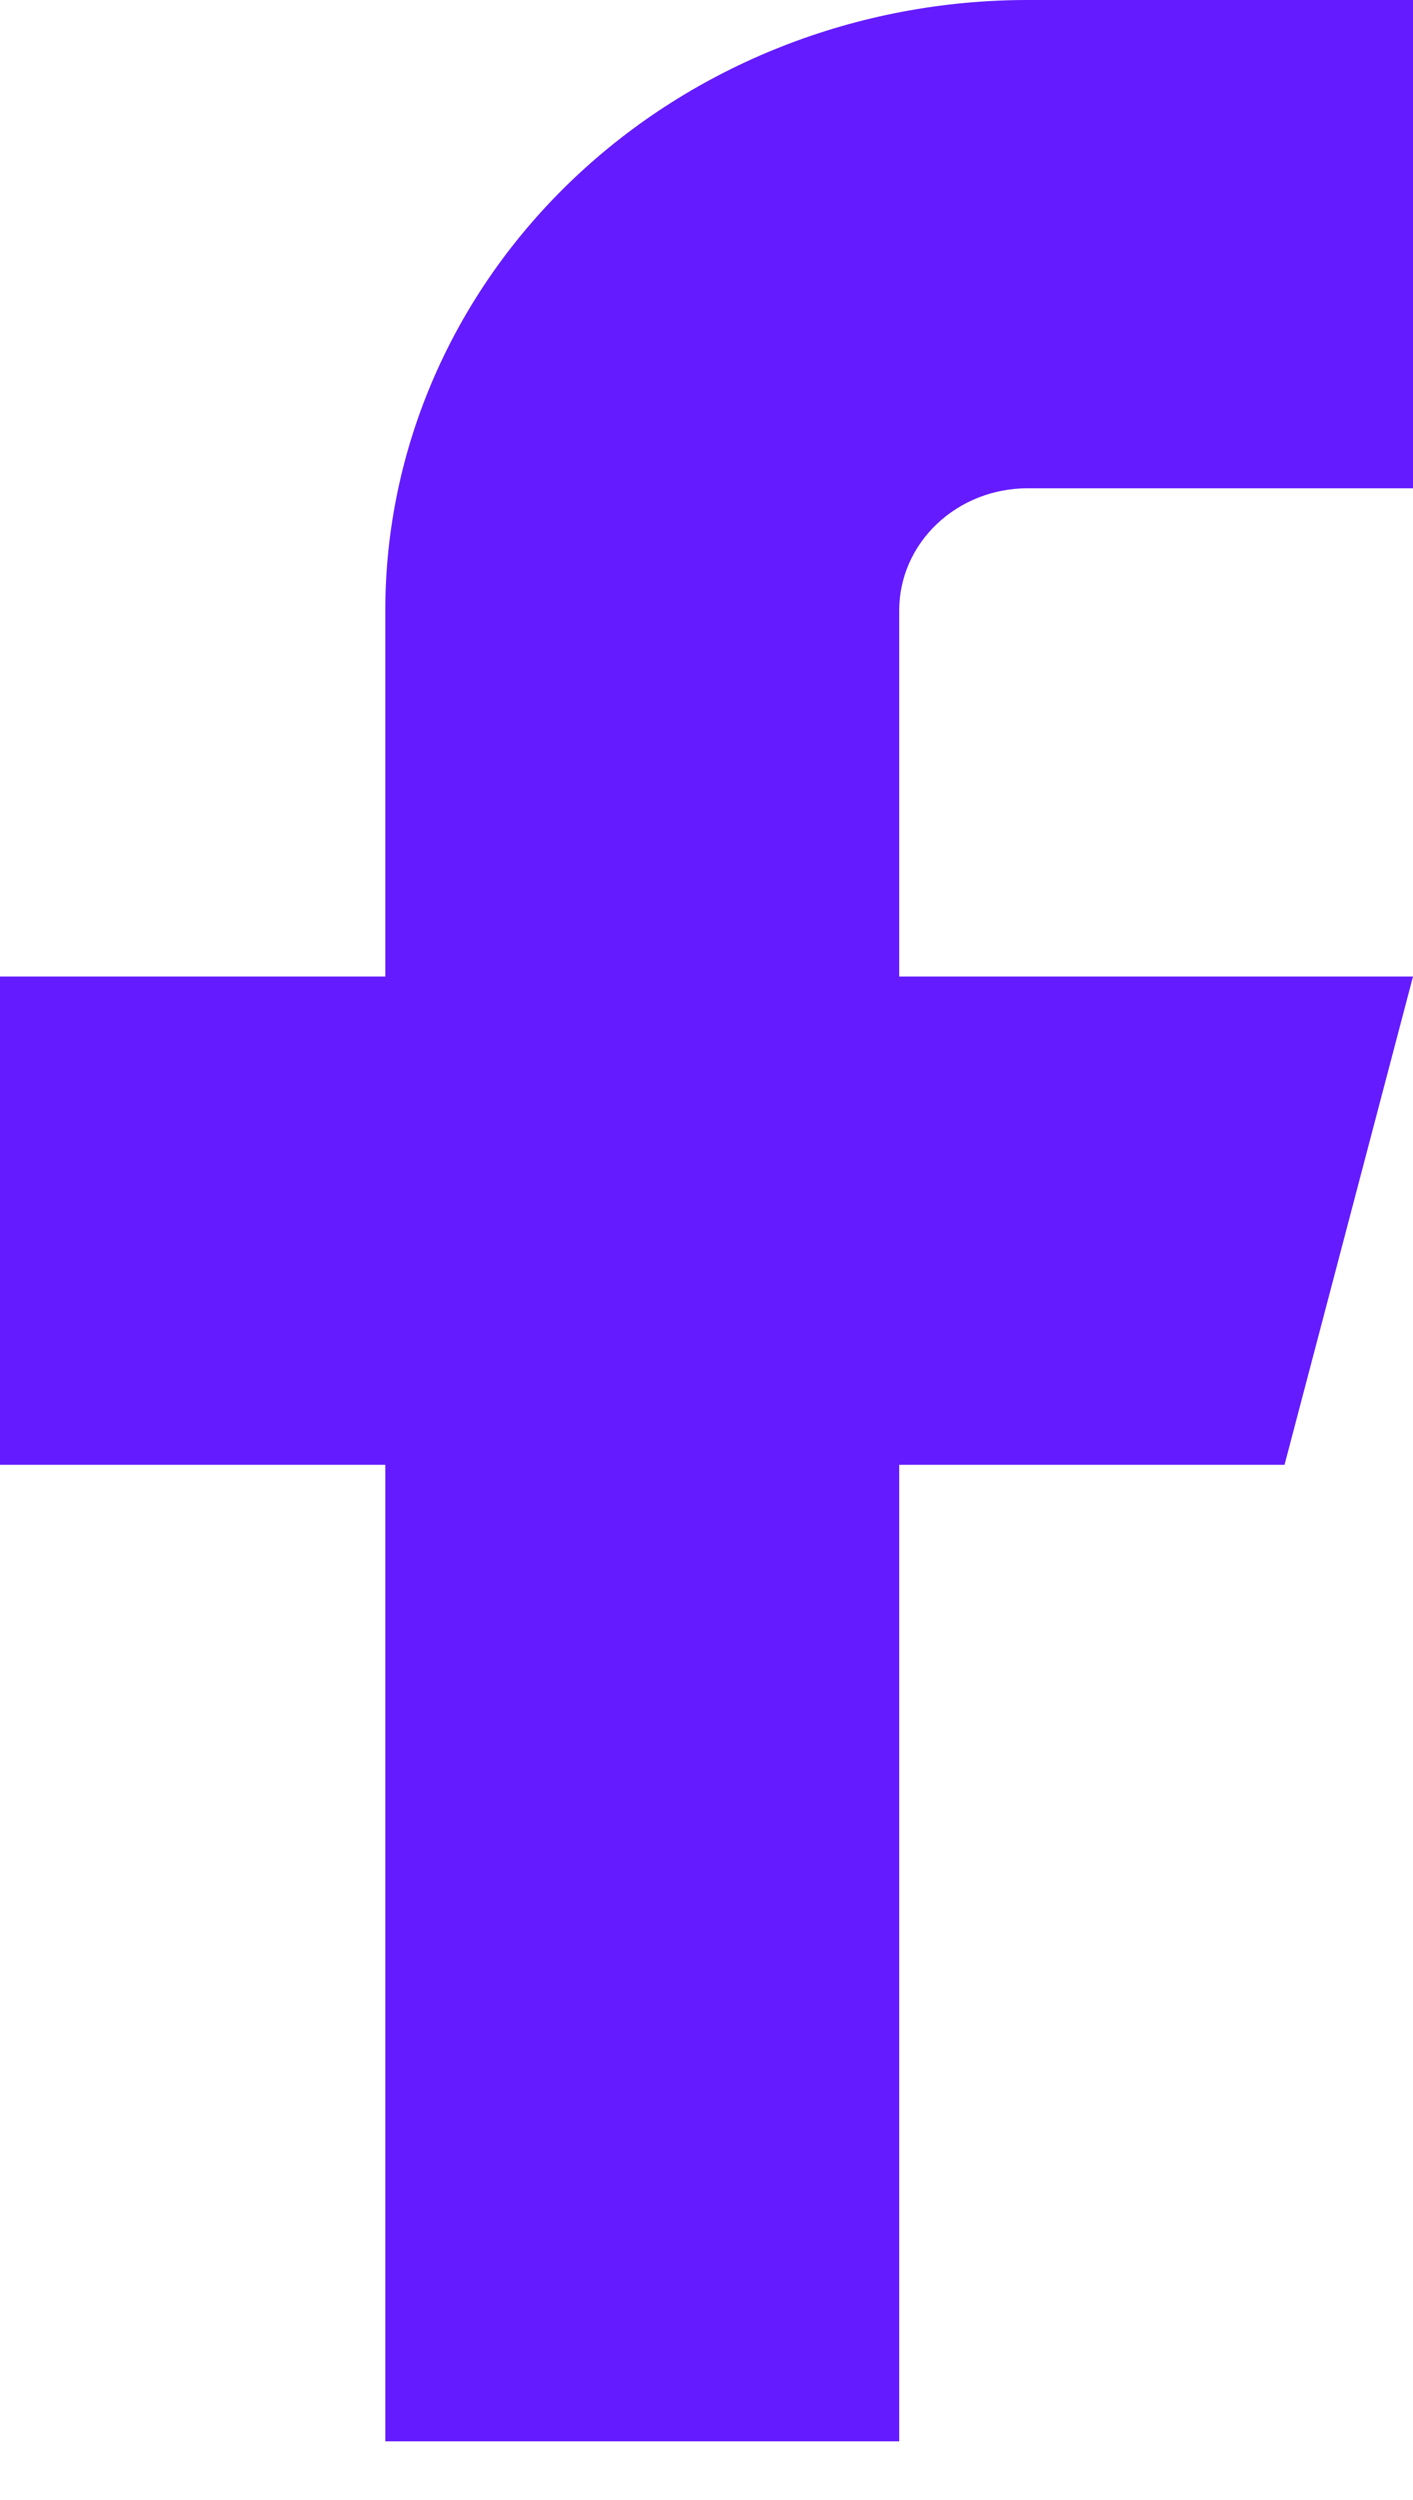 <svg width="13" height="23" viewBox="0 0 13 23" fill="none" xmlns="http://www.w3.org/2000/svg">
<path d="M13 0H9.455C7.887 0 6.384 0.592 5.276 1.645C4.168 2.698 3.545 4.126 3.545 5.615V8.984H0V13.476H3.545V22.46H8.273V13.476H11.818L13 8.984H8.273V5.615C8.273 5.317 8.397 5.032 8.619 4.821C8.841 4.61 9.141 4.492 9.455 4.492H13V0Z" fill="#641BFF"/>
</svg>
